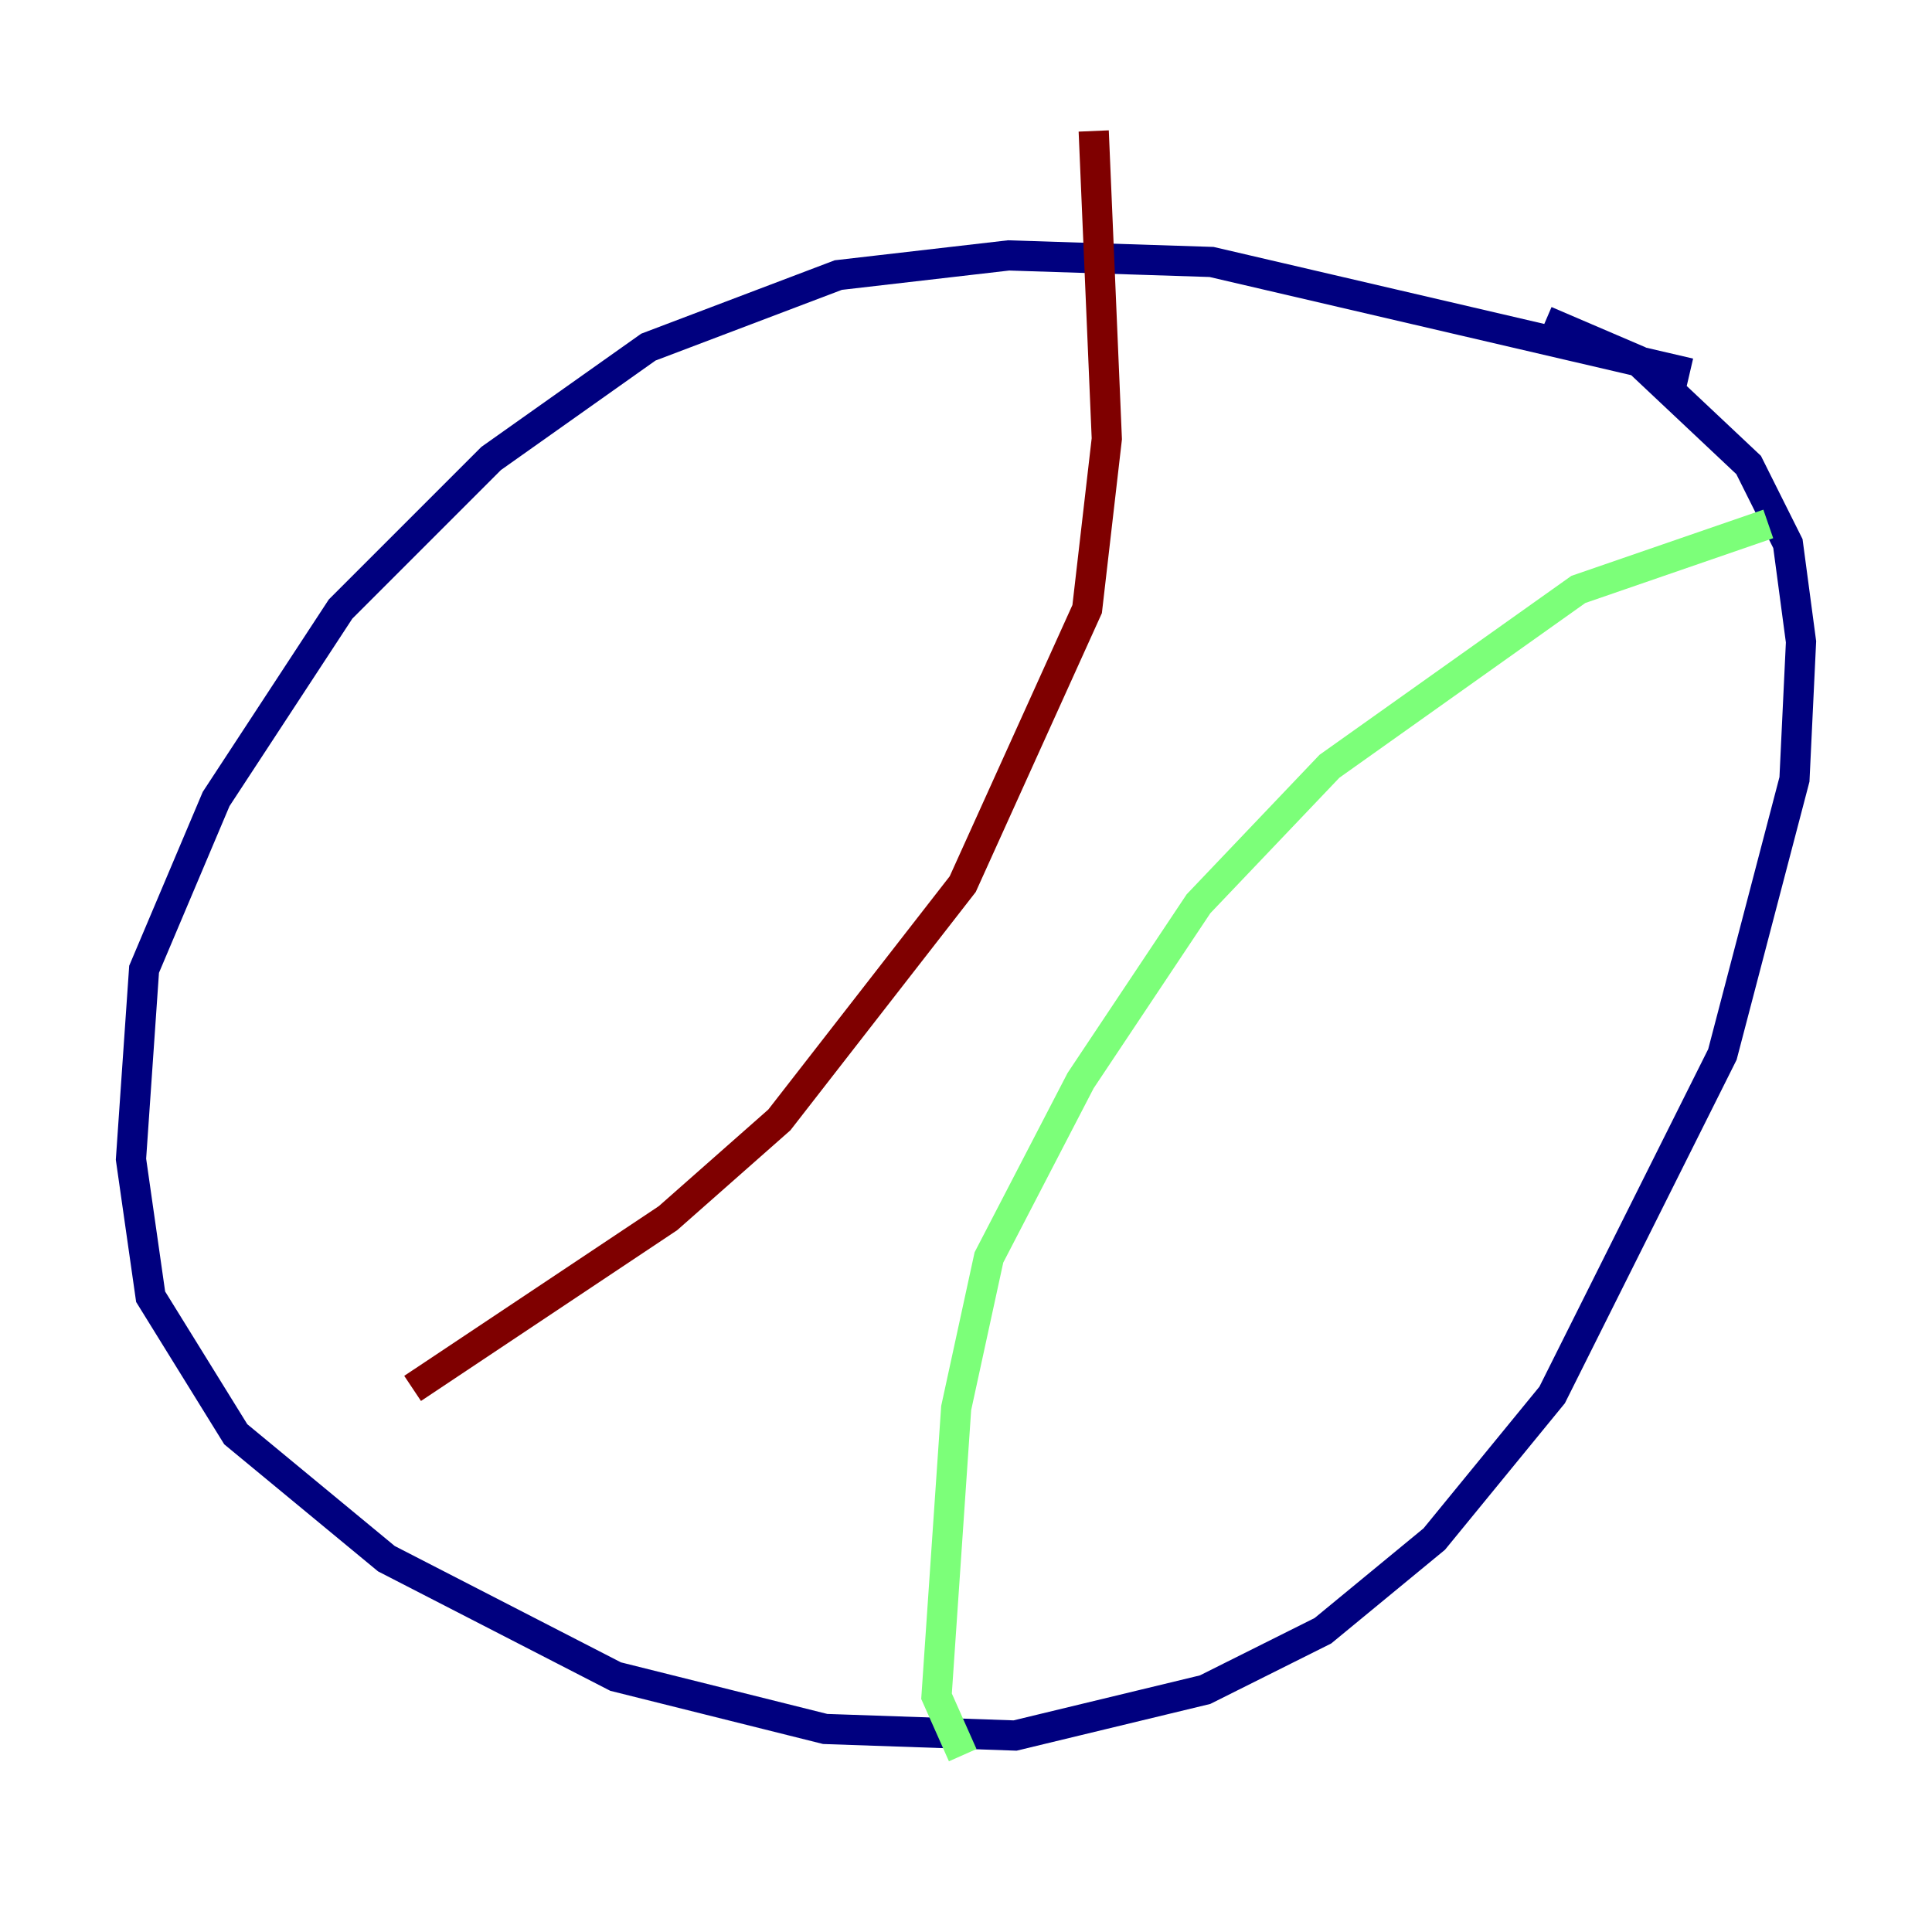 <?xml version="1.0" encoding="utf-8" ?>
<svg baseProfile="tiny" height="128" version="1.2" viewBox="0,0,128,128" width="128" xmlns="http://www.w3.org/2000/svg" xmlns:ev="http://www.w3.org/2001/xml-events" xmlns:xlink="http://www.w3.org/1999/xlink"><defs /><polyline fill="none" points="111.946,24.732 80.271,17.356 66.82,16.922 55.539,18.224 42.956,22.997 32.542,30.373 22.563,40.352 14.319,52.936 9.546,64.217 8.678,76.8 9.98,85.912 15.62,95.024 25.6,103.268 40.786,111.078 54.671,114.549 67.254,114.983 79.837,111.946 87.647,108.041 95.024,101.966 102.834,92.42 114.115,69.858 118.888,51.634 119.322,42.522 118.454,36.014 115.851,30.807 108.475,23.864 102.4,21.261" stroke="#00007f" stroke-width="2" /><polyline fill="none" points="117.153,34.712 104.57,39.051 88.081,50.766 79.403,59.878 71.593,71.593 65.519,83.308 63.349,93.288 62.047,112.38 63.783,116.285" stroke="#7cff79" stroke-width="2" /><polyline fill="none" points="72.461,8.678 73.329,29.071 72.027,40.352 63.783,58.576 51.634,74.197 44.258,80.705 27.336,91.986" stroke="#7f0000" stroke-width="2" /></svg>